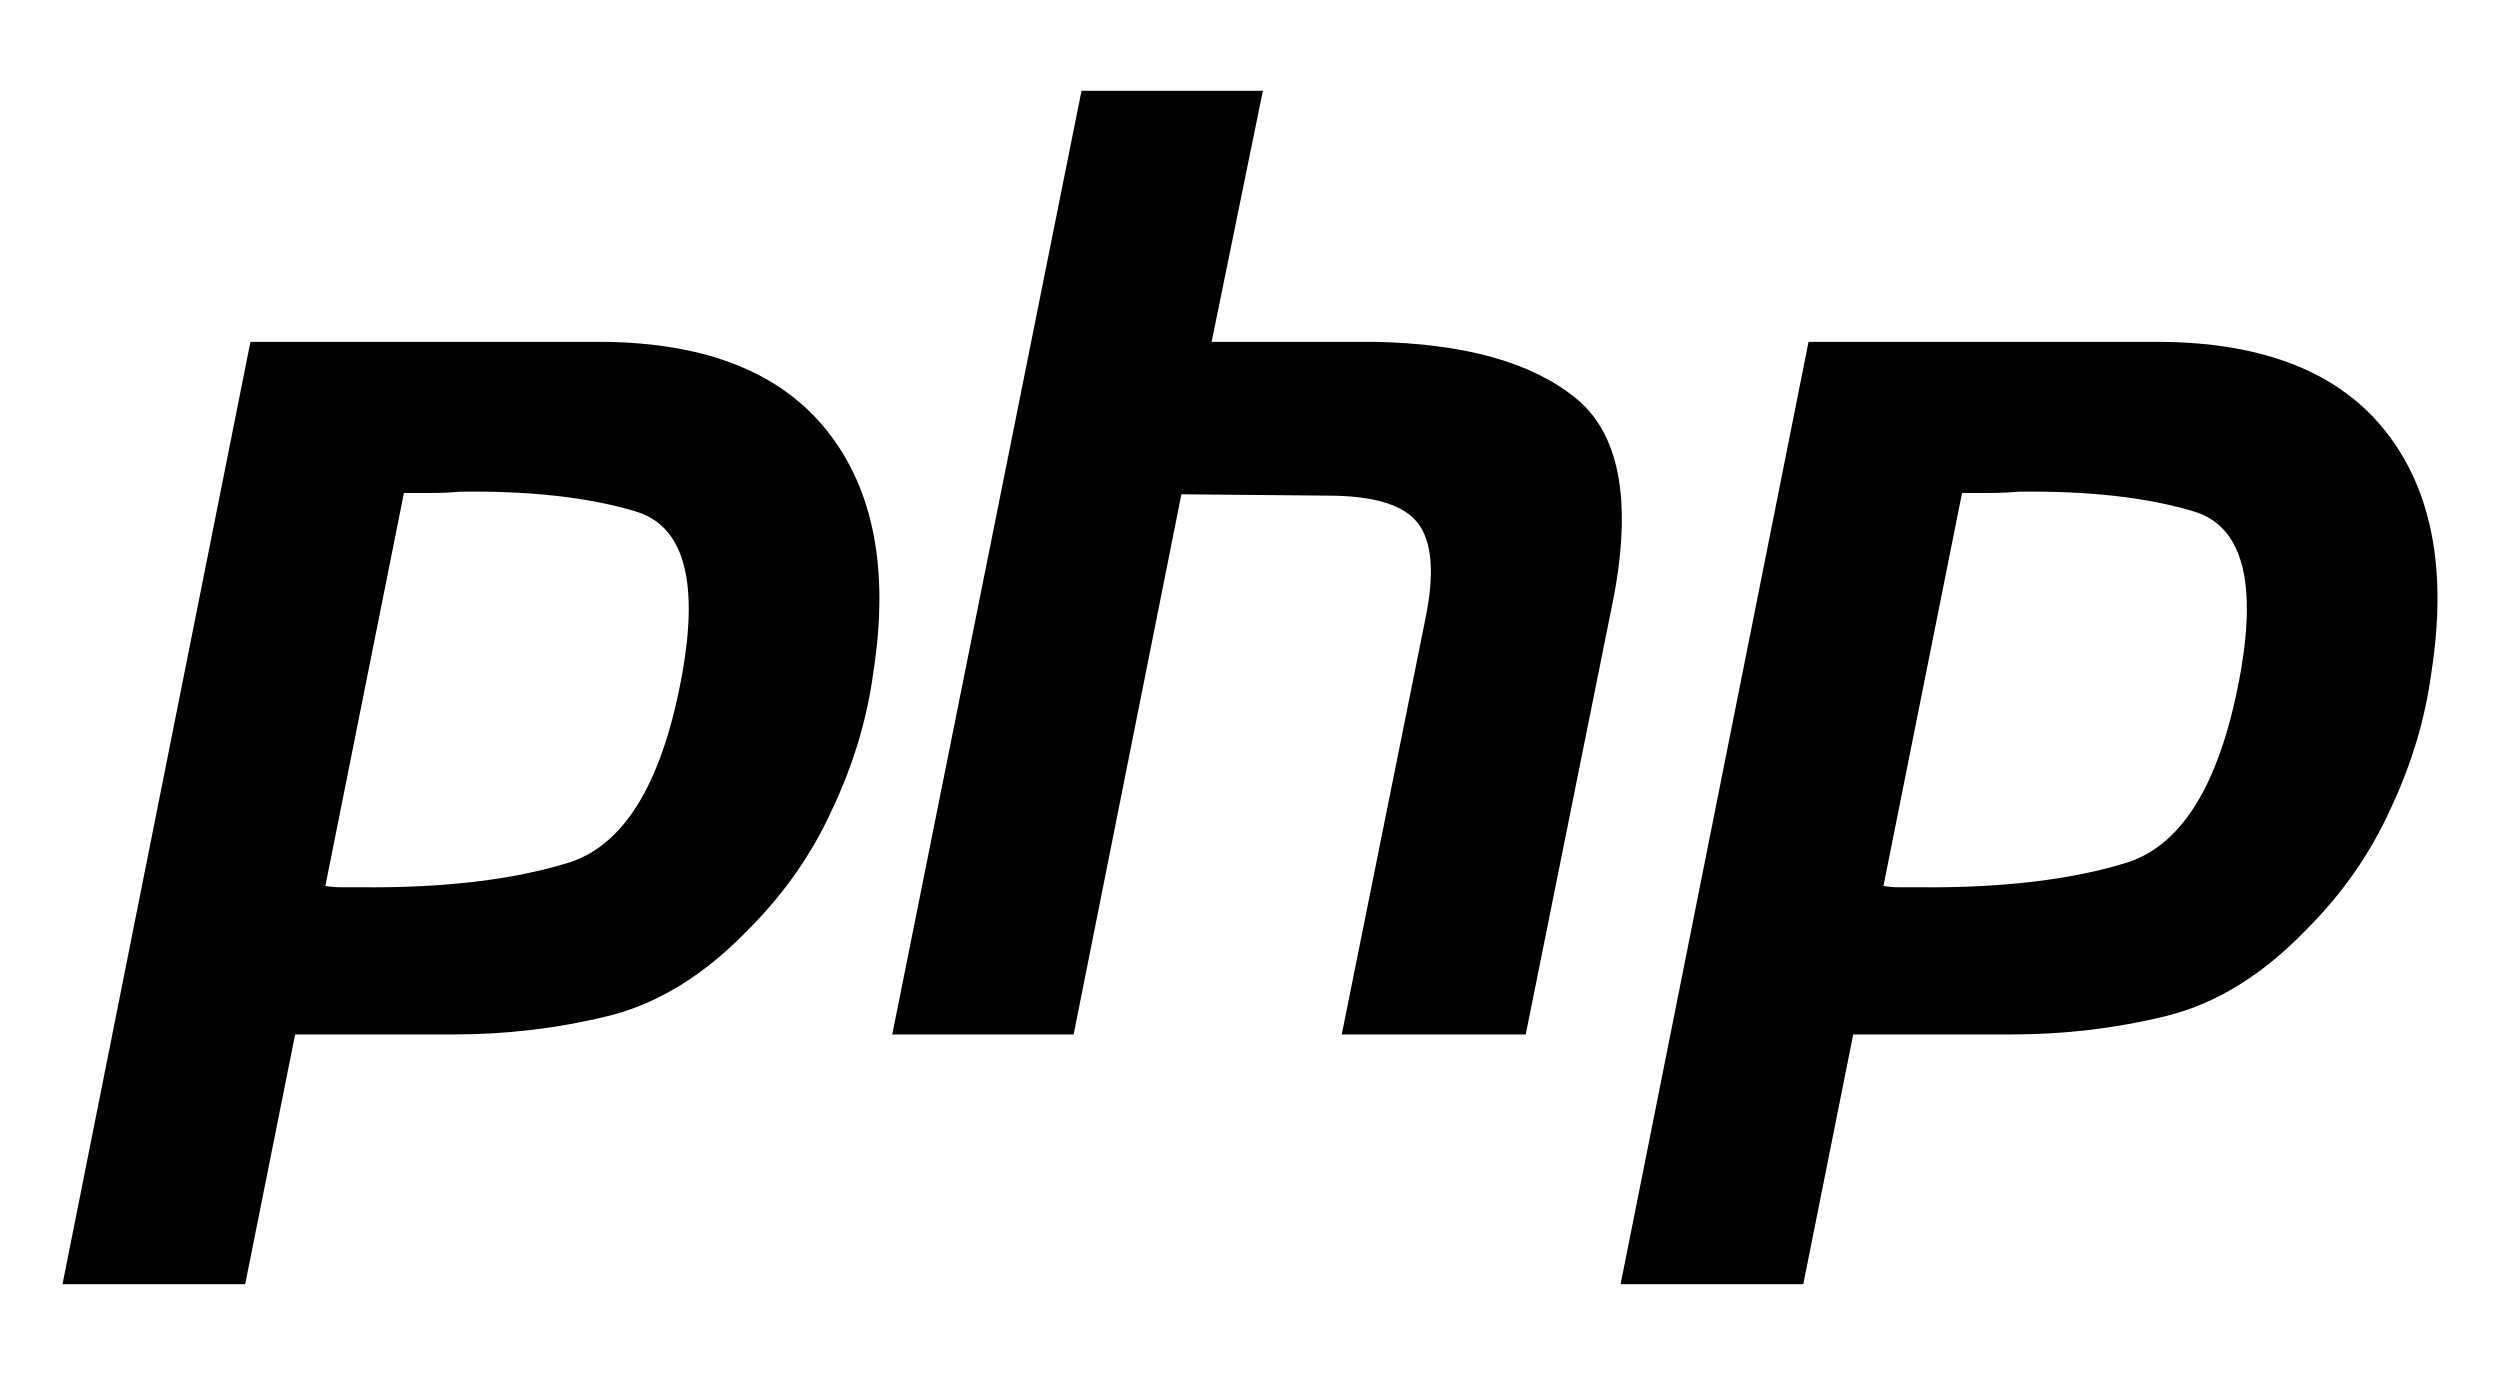 <svg width="160" height="88" viewBox="0 0 160 88" fill="none" xmlns="http://www.w3.org/2000/svg">
<path d="M38.57 21.878C45.187 21.934 49.981 23.841 52.954 27.598C55.926 31.355 56.907 36.485 55.898 42.991C55.506 45.963 54.636 48.879 53.29 51.738C52 54.598 50.207 57.177 47.907 59.477C45.103 62.392 42.103 64.243 38.907 65.028C35.711 65.814 32.402 66.206 28.982 66.206H18.888L15.692 82.187H4L16.028 21.878H38.57ZM138.289 21.878C144.905 21.934 149.7 23.841 152.672 27.598C155.645 31.355 156.625 36.485 155.616 42.991C155.224 45.963 154.354 48.879 153.009 51.738C151.718 54.598 149.925 57.177 147.625 59.477C144.821 62.392 141.822 64.243 138.625 65.028C135.429 65.814 132.12 66.206 128.7 66.206H118.606L115.41 82.187H103.718L115.747 21.878H138.289ZM80.824 5.813L77.543 21.878H87.973C93.693 21.991 97.954 23.169 100.759 25.411C103.618 27.654 104.46 31.916 103.282 38.196L97.646 66.206H85.871L91.254 39.458C91.814 36.654 91.646 34.663 90.749 33.486C89.852 32.308 87.918 31.72 84.945 31.72L75.609 31.635L68.712 66.206H57.104L69.216 5.813H80.824ZM29.486 31.467C28.813 31.523 28.169 31.551 27.552 31.551L25.852 31.551L20.823 56.701C21.159 56.757 21.495 56.785 21.832 56.785H23.009C28.393 56.841 32.879 56.309 36.468 55.187C40.056 54.009 42.468 49.916 43.701 42.907C44.711 37.019 43.701 33.626 40.673 32.729C37.701 31.832 33.973 31.412 29.486 31.467ZM129.205 31.467C128.532 31.523 127.887 31.551 127.27 31.551L125.571 31.551L120.541 56.701C120.877 56.757 121.214 56.785 121.55 56.785H122.728C128.111 56.841 132.598 56.309 136.186 55.187C139.774 54.009 142.187 49.916 143.42 42.907C144.429 37.019 143.42 33.626 140.392 32.729C137.419 31.832 133.691 31.412 129.205 31.467Z" fill="black"/>
</svg>
